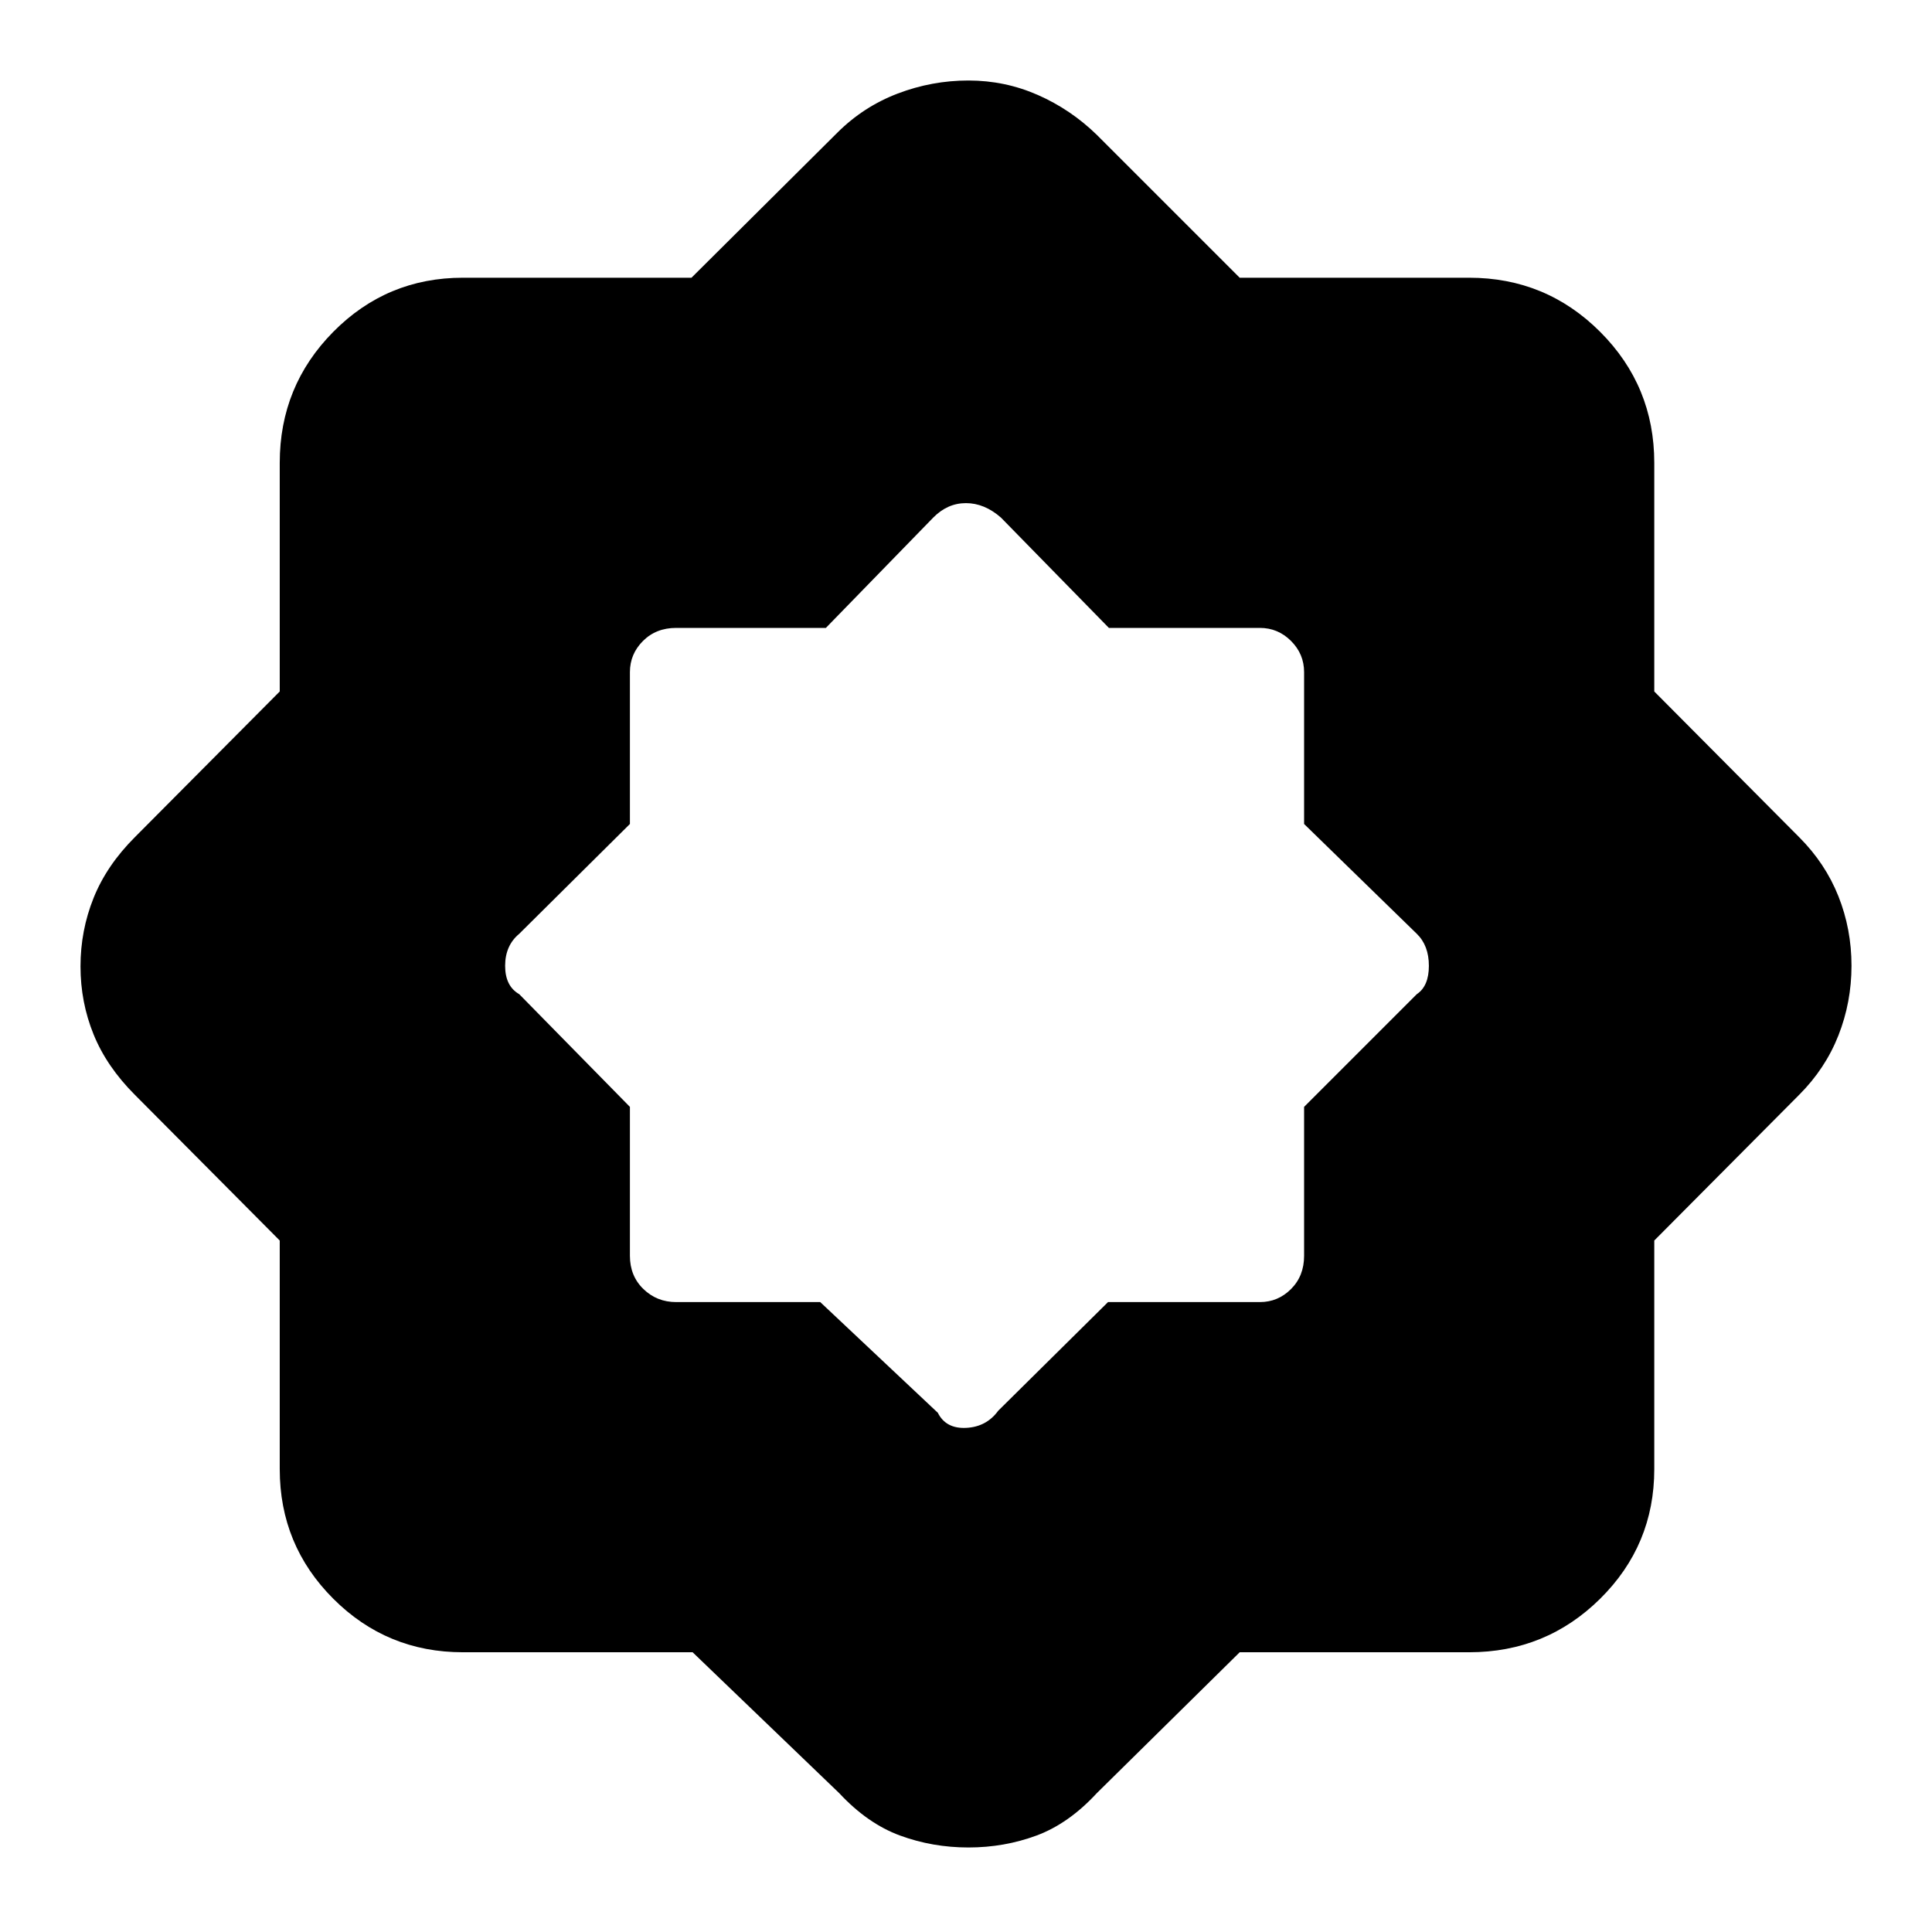 <svg xmlns="http://www.w3.org/2000/svg" height="48" viewBox="0 -960 960 960" width="48"><path d="M407.57-313 466-258q4 8 14.09 7.5T496-259l54.57-54H626q9.03 0 15.51-6.49Q648-325.98 648-336v-74l56-56q6-4 6-14.09T704-496l-56-54.57V-626q0-9.03-6.49-15.51Q635.03-648 626-648h-75l-53.62-54.8q-8.2-7.2-17.4-7.2-9.19 0-16.27 7.2L410.37-648H336q-10.02 0-16.51 6.49Q313-635.03 313-626v75.43L258-496q-7 5.82-7 15.91t7 14.09l55 56v74q0 10.02 6.7 16.51Q326.4-313 336-313h71.57Zm-63.41 174H230q-37.8 0-64.4-26.6Q139-192.2 139-230v-113.59L67-416q-14-14-20.5-30.01-6.5-16-6.5-33.8 0-17.8 6.5-34Q53-530 67-544l72-72.41V-730q0-38.21 26.6-65.11Q192.2-822 230-822h113.59L416-894q13-13 30.03-19.5 17.04-6.5 35.2-6.5 18.16 0 34.49 7.2 16.32 7.19 29.28 19.8l71 71h114q38.21 0 65.11 26.89Q822-768.21 822-730v113.59L894-544q13 13 19.5 29.35 6.5 16.34 6.5 34.5 0 18.15-6.5 34.65T894-416l-72 72.41V-230q0 37.8-26.89 64.4Q768.21-139 730-139H616l-71 70q-13.96 15.13-29.97 21.07Q499.01-42 481.2-42t-33.97-5.93Q431.07-53.87 417-69l-72.84-70Z"/></svg>